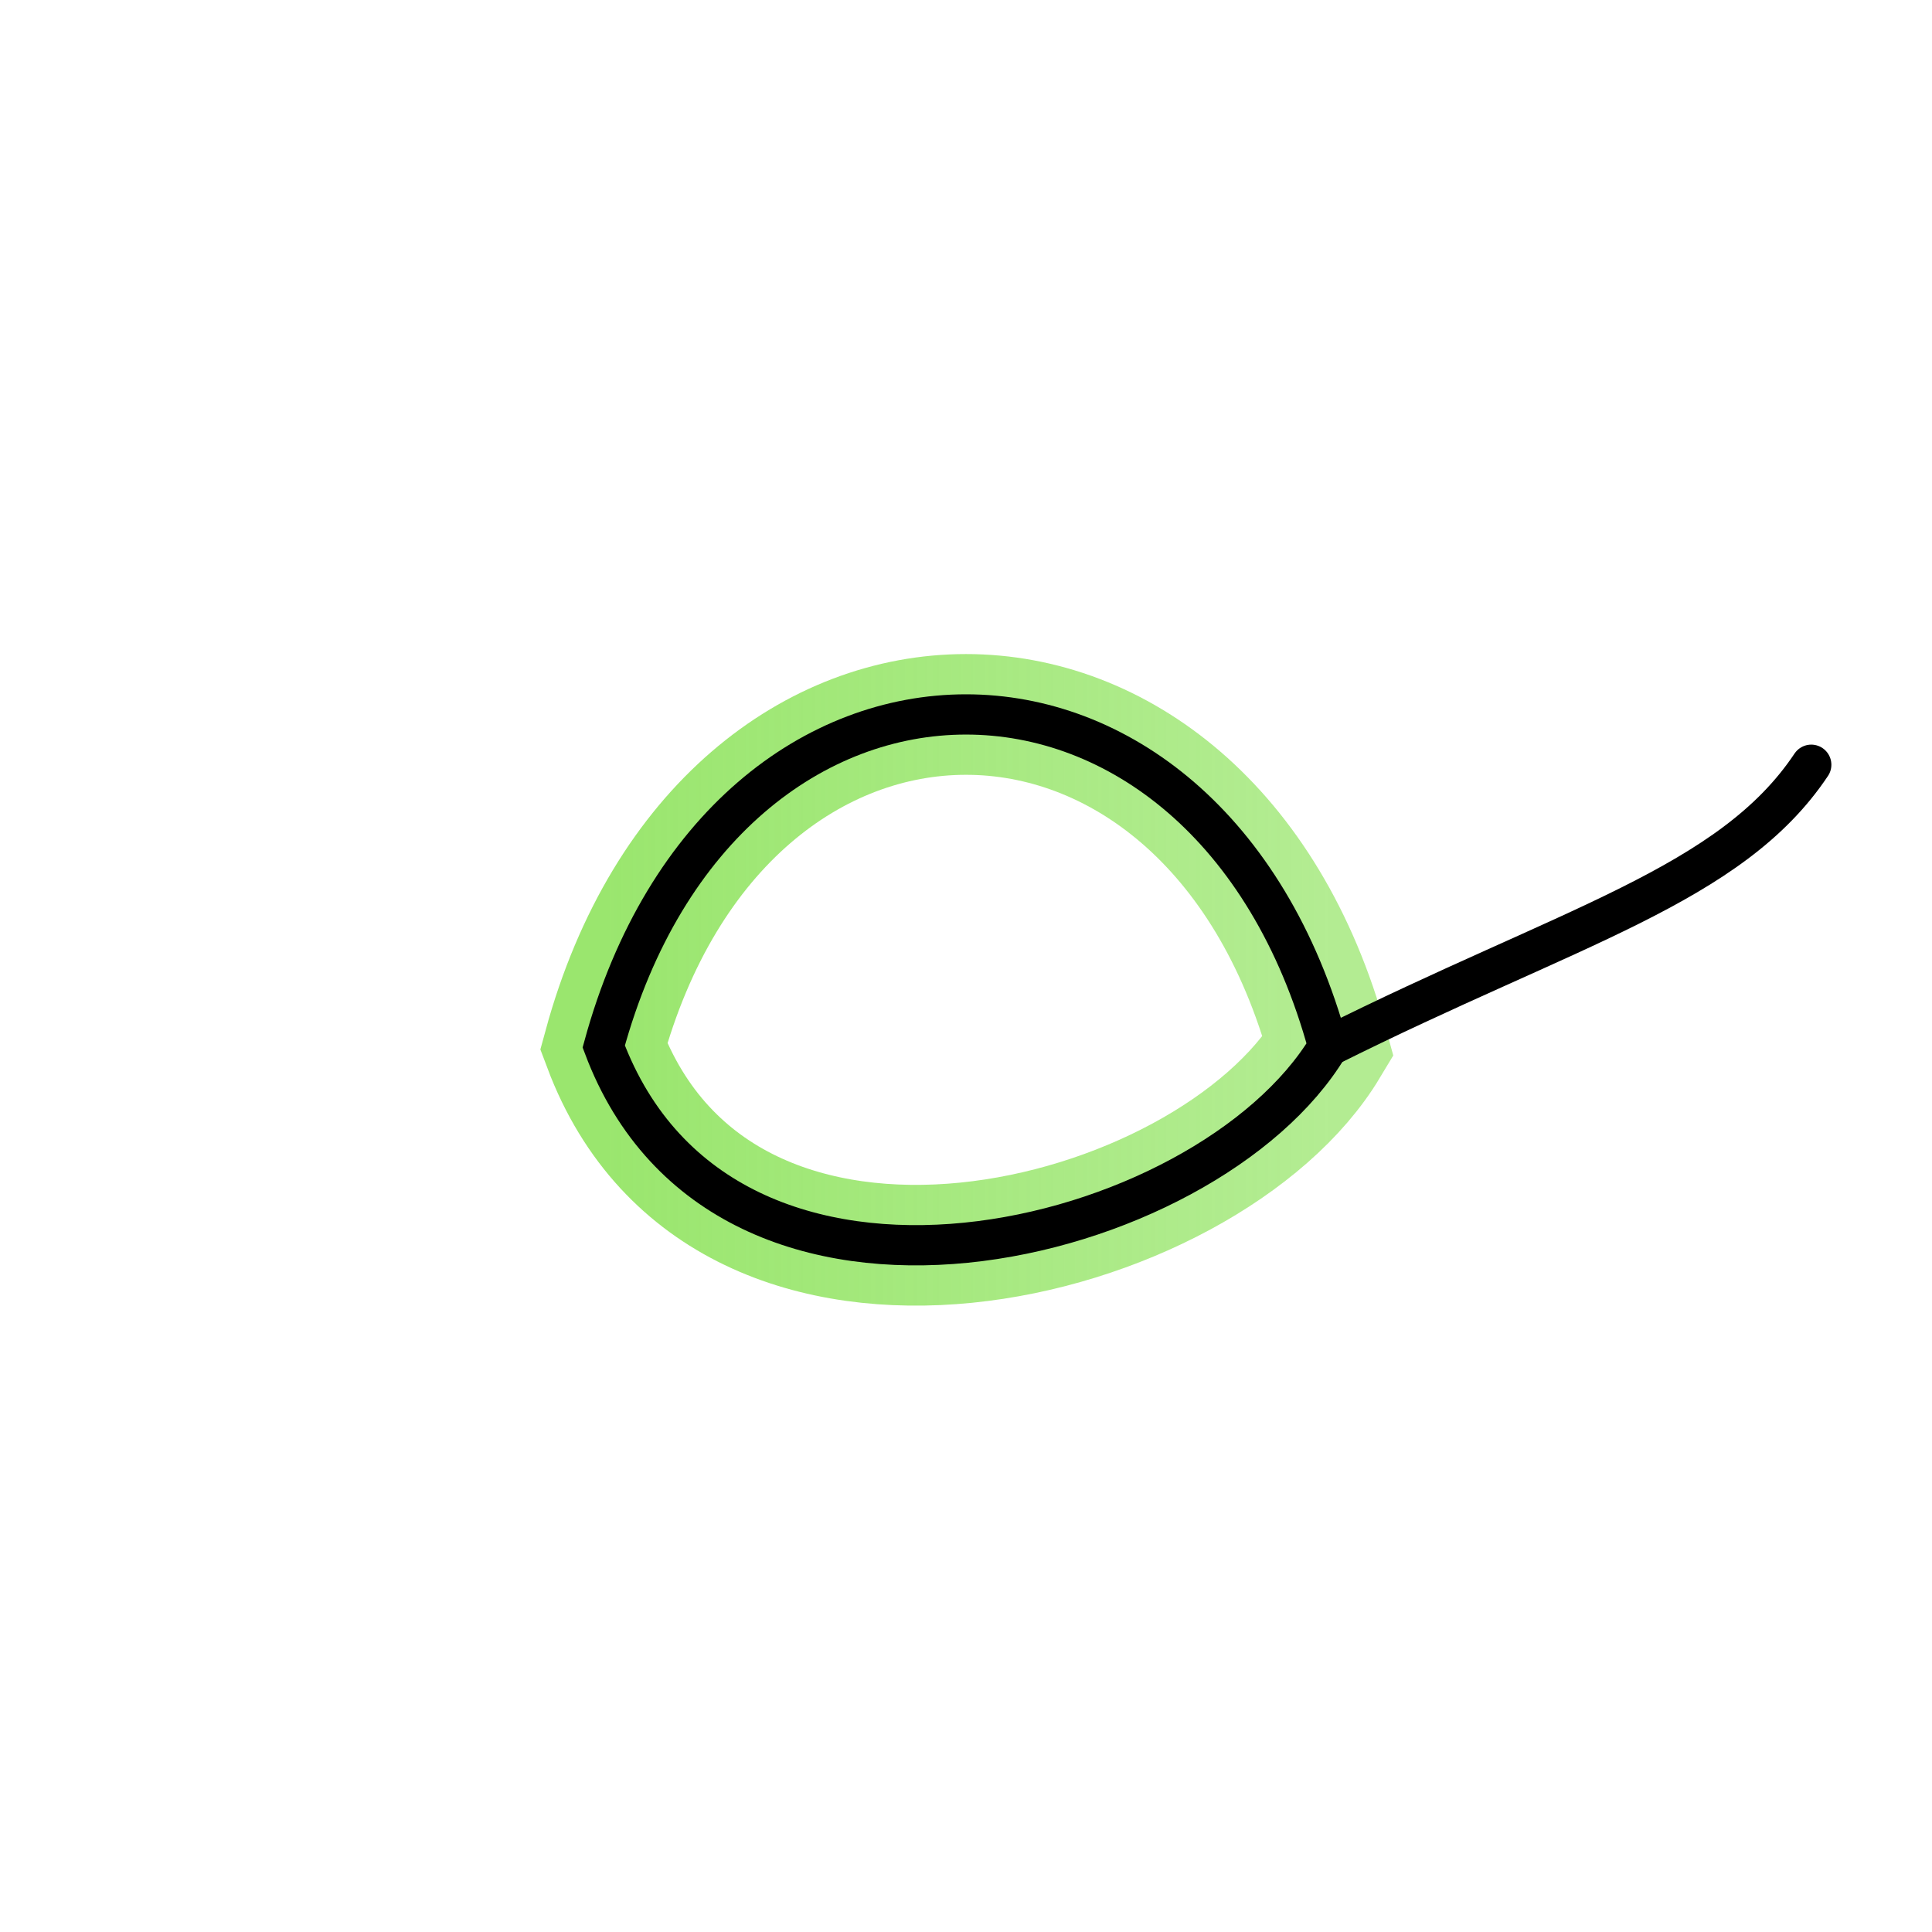 <svg xmlns="http://www.w3.org/2000/svg" width="128" height="128" viewBox="0 0 96 96" aria-label="Ceratium">
<defs>
<linearGradient id="g-ceratium" x1="0" x2="1"><stop offset="0%" stop-color="#9AE66E" stop-opacity="1"/><stop offset="100%" stop-color="#9AE66E" stop-opacity="0.75"/></linearGradient>
<filter id="f-ceratium" x="-50%" y="-50%" width="200%" height="200%"><feGaussianBlur stdDeviation="6" result="b"/><feMerge><feMergeNode in="b"/><feMergeNode in="SourceGraphic"/></feMerge></filter>
</defs>
<rect width="100%" height="100%" fill="none"/>
<g filter="url(#f-ceratium)"><path d="M30 52 C36 30 60 30 66 52 C60 62 36 68 30 52 Z" fill="none" stroke="url(#g-ceratium)" stroke-width="6"/></g>
<path d="M30 52 C36 30 60 30 66 52 C60 62 36 68 30 52 Z" fill="none" stroke="currentColor" stroke-width="2"/>
<path d="M66 52 C78 46 86 44 90 38" stroke="currentColor" stroke-width="2" stroke-linecap="round" fill="none"/>
</svg>